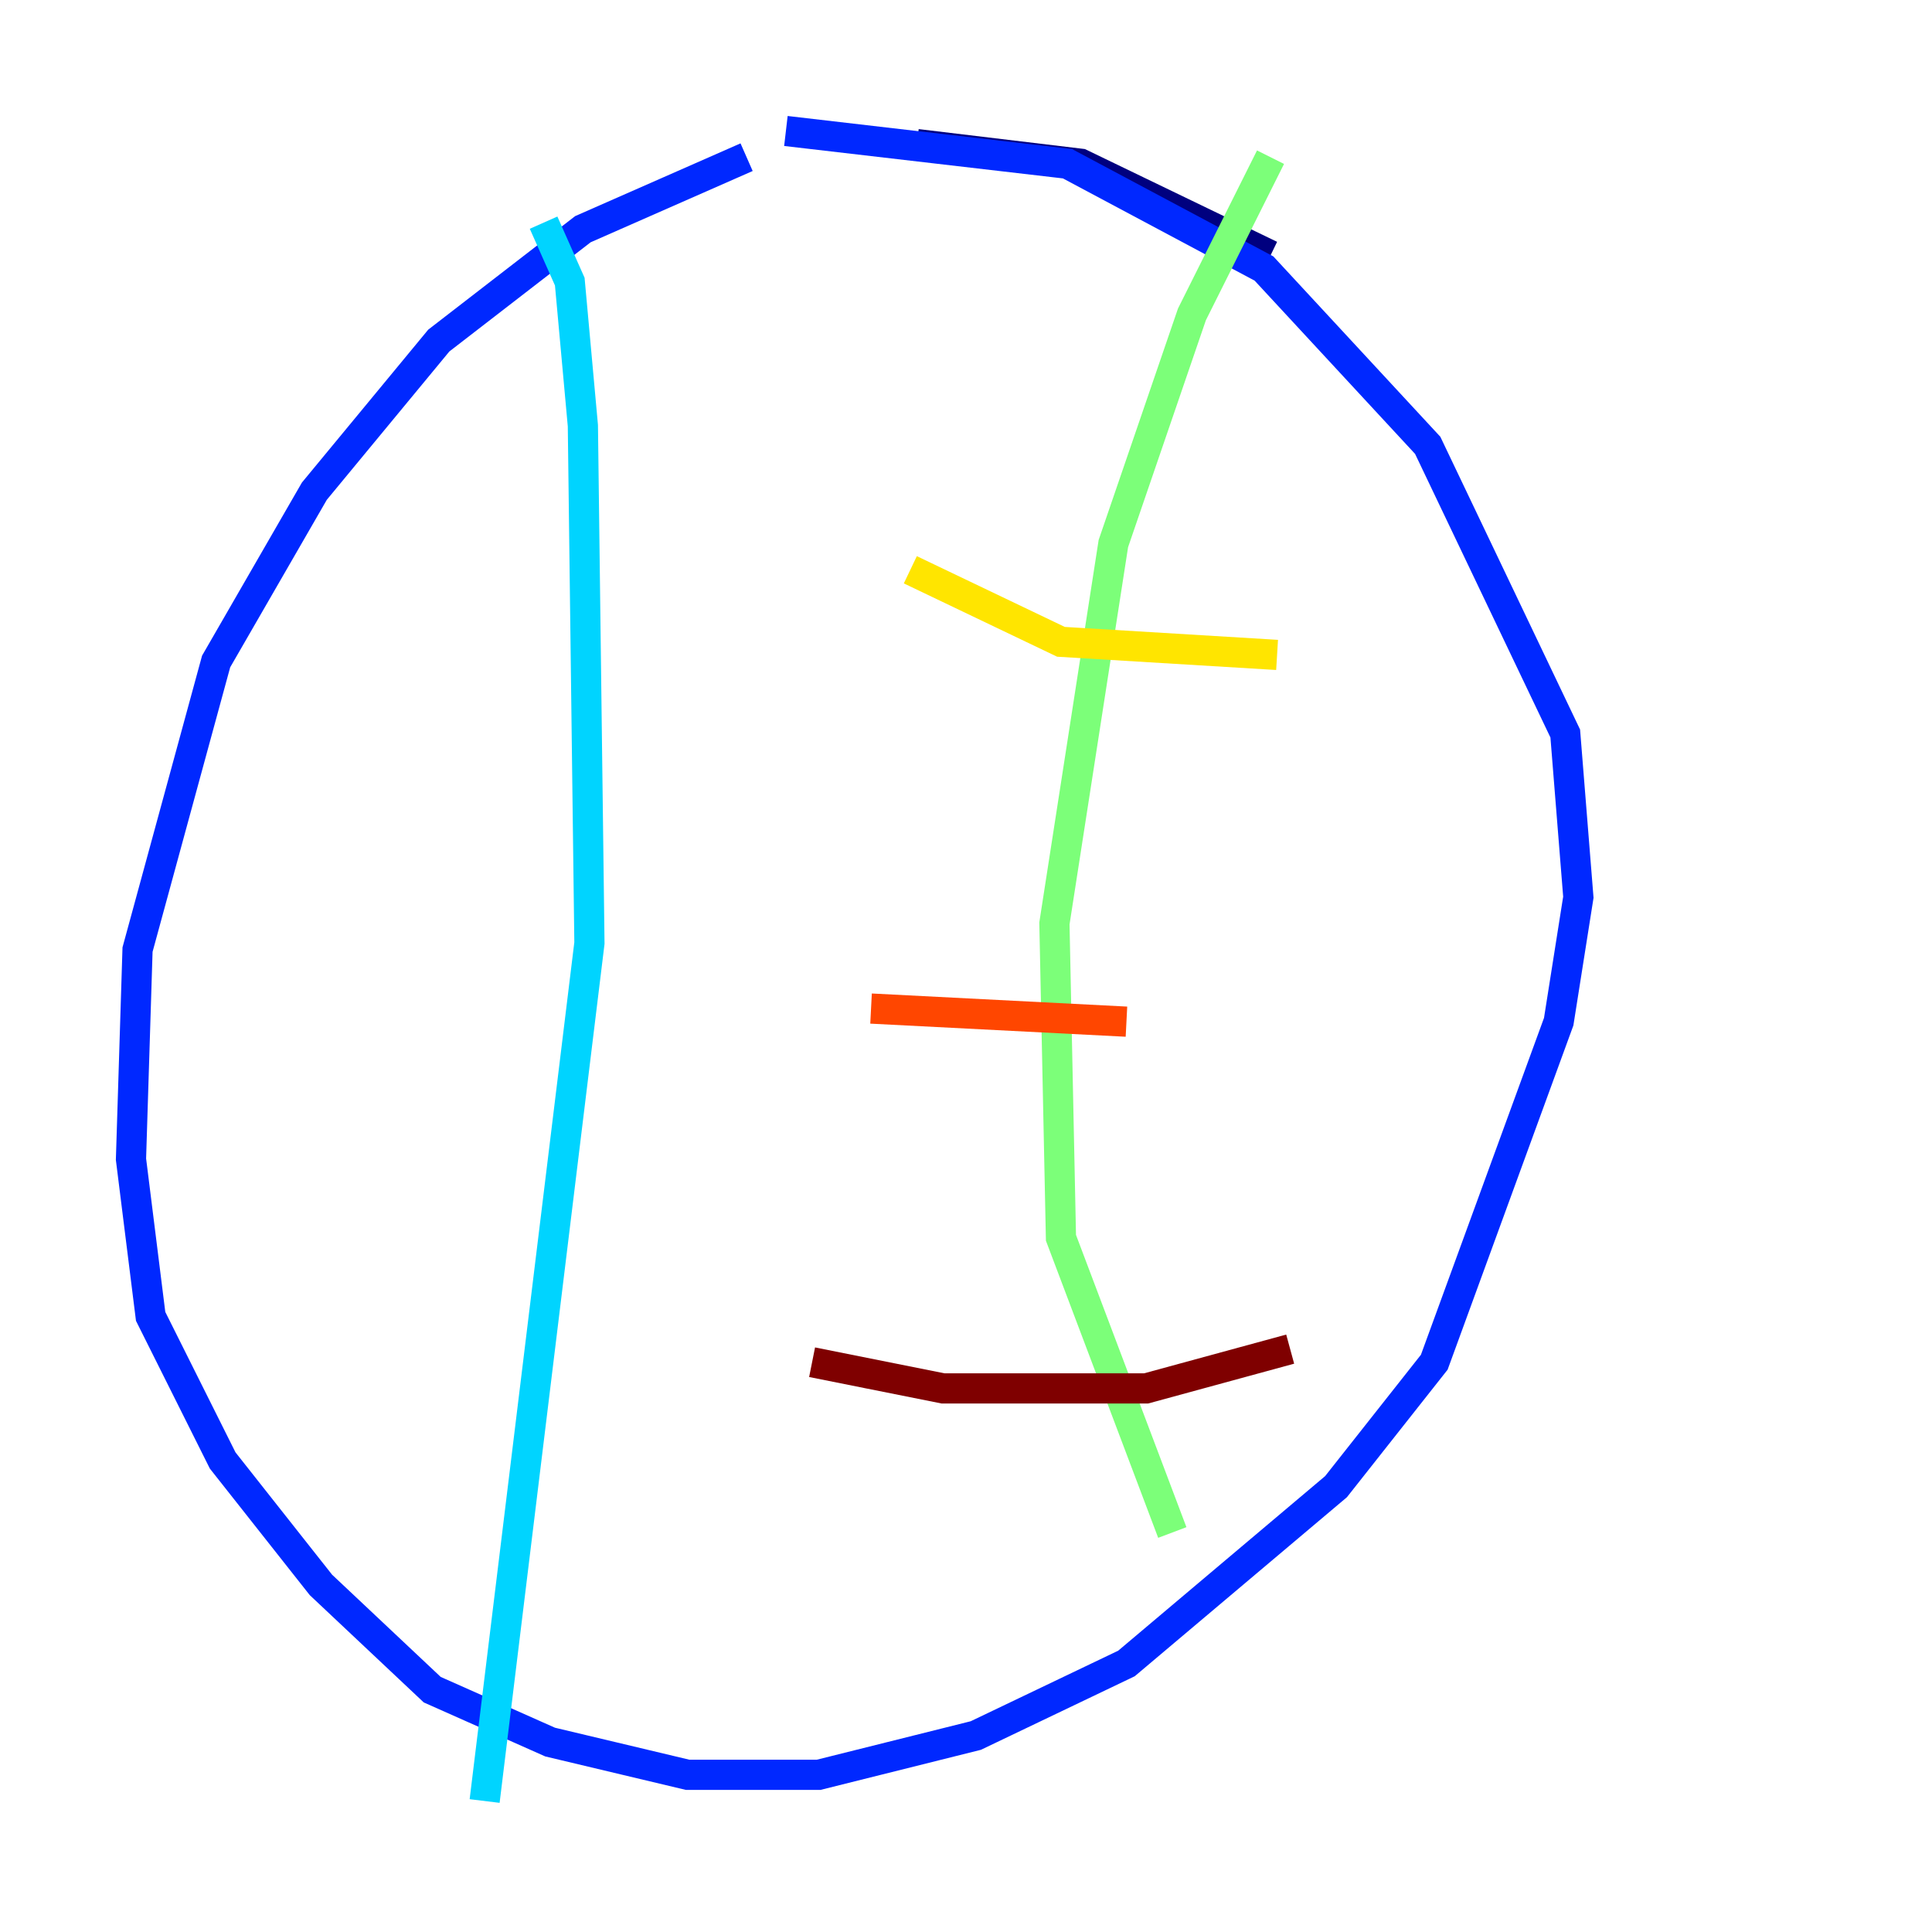 <?xml version="1.0" encoding="utf-8" ?>
<svg baseProfile="tiny" height="128" version="1.2" viewBox="0,0,128,128" width="128" xmlns="http://www.w3.org/2000/svg" xmlns:ev="http://www.w3.org/2001/xml-events" xmlns:xlink="http://www.w3.org/1999/xlink"><defs /><polyline fill="none" points="84.176,16.922 71.593,10.848 60.746,9.546" stroke="#00007f" stroke-width="2" /><polyline fill="none" points="49.464,10.414 38.617,15.186 29.071,22.563 20.827,32.542 14.319,43.824 9.112,62.915 8.678,76.8 9.98,87.214 14.752,96.759 21.261,105.003 28.637,111.946 36.447,115.417 45.559,117.586 54.237,117.586 64.651,114.983 74.63,110.21 88.515,98.495 95.024,90.251 103.268,67.688 104.57,59.444 103.702,48.597 94.59,29.505 83.742,17.79 70.725,10.848 52.068,8.678" stroke="#0028ff" stroke-width="2" /><polyline fill="none" points="36.014,14.752 37.749,18.658 38.617,28.203 39.051,62.481 32.108,119.322" stroke="#00d4ff" stroke-width="2" /><polyline fill="none" points="84.176,10.414 78.969,20.827 73.763,36.014 69.858,61.18 70.291,82.007 77.668,101.532" stroke="#7cff79" stroke-width="2" /><polyline fill="none" points="60.312,37.749 70.291,42.522 84.61,43.39" stroke="#ffe500" stroke-width="2" /><polyline fill="none" points="57.709,66.82 74.63,67.688" stroke="#ff4600" stroke-width="2" /><polyline fill="none" points="53.803,90.251 62.481,91.986 75.932,91.986 85.478,89.383" stroke="#7f0000" stroke-width="2" /></svg>